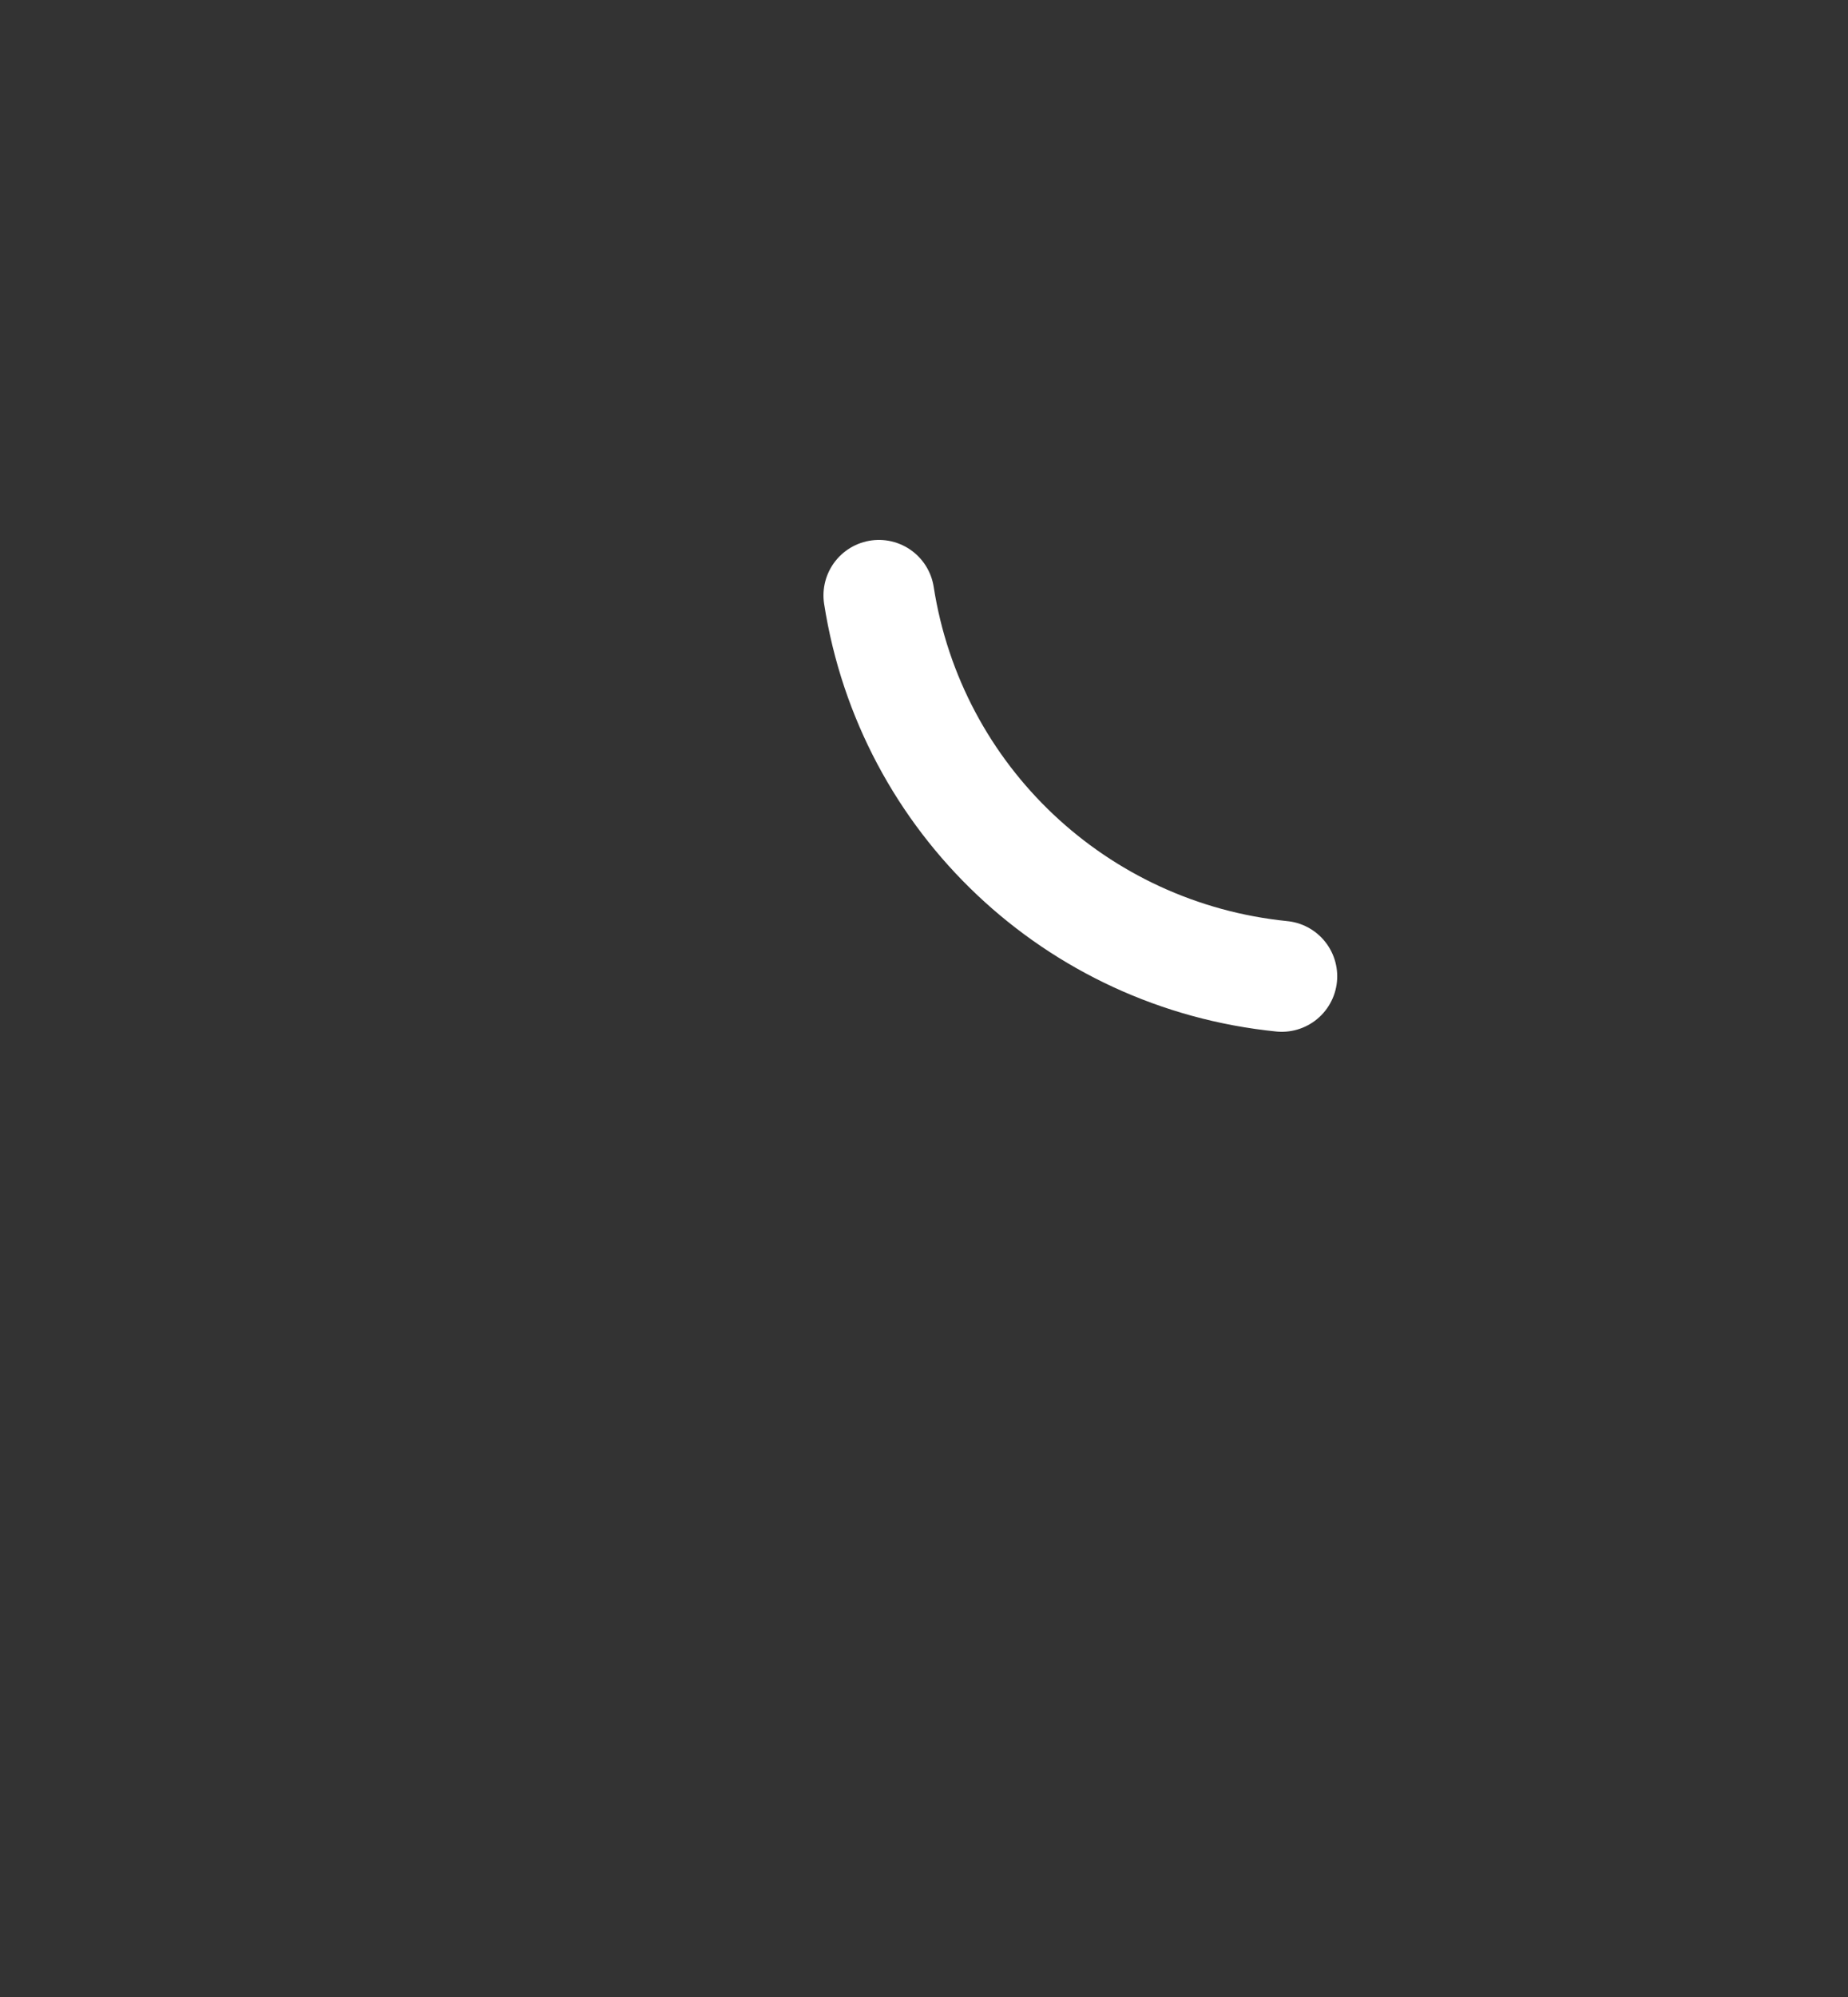 <svg width="25" height="27" viewBox="0 0 25 27" fill="none" xmlns="http://www.w3.org/2000/svg">
<rect x="0" y="0" width="25" height="27" fill="#333333" stroke="none"/>
<path d="M13.26 6.6L5.05 15.29C4.74 15.62 4.44 16.27 4.38 16.72L4.01 19.96C3.88 21.13 4.72 21.93 5.88 21.73L9.1 21.18C9.55 21.1 10.18 20.77 10.49 20.43L18.7 11.74C20.12 10.24 20.76 8.53 18.55 6.44C16.35 4.37 14.68 5.1 13.26 6.6Z" fill="transparent" stroke="inherit" stroke-width="1.5" stroke-miterlimit="10" stroke-linecap="round" stroke-linejoin="round"/>
<path d="M11.89 8.05C12.32 10.81 14.56 12.92 17.34 13.2" stroke="white" stroke-width="1.5" stroke-miterlimit="10" stroke-linecap="round" stroke-linejoin="round"/>
<path d="M16 14.25C18.899 14.25 21.25 11.899 21.25 9C21.25 6.101 18.899 3.75 16 3.75C13.101 3.75 10.75 6.101 10.75 9C10.75 11.899 13.101 14.25 16 14.25Z" fill="inherit"/>
<path d="M16 17.22C15.588 17.22 15.25 16.913 15.25 16.5V16.44C15.25 16.027 15.588 15.69 16 15.69C16.413 15.69 16.75 16.027 16.75 16.44C16.75 16.852 16.413 17.22 16 17.22ZM21.355 15.105C21.16 15.105 20.973 15.03 20.823 14.887L20.725 14.79C20.433 14.498 20.433 14.025 20.725 13.732C21.017 13.44 21.49 13.44 21.782 13.732L21.88 13.83C22.172 14.123 22.172 14.595 21.88 14.887C21.738 15.03 21.55 15.105 21.355 15.105ZM10.645 15.105C10.45 15.105 10.262 15.03 10.113 14.887C9.82 14.595 9.82 14.123 10.113 13.83L10.21 13.732C10.502 13.44 10.975 13.44 11.268 13.732C11.56 14.025 11.56 14.498 11.268 14.79L11.17 14.887C11.027 15.03 10.832 15.105 10.645 15.105ZM23.5 9.75H23.44C23.027 9.75 22.69 9.412 22.69 9C22.69 8.588 23.027 8.25 23.44 8.25C23.852 8.25 24.22 8.588 24.22 9C24.22 9.412 23.913 9.75 23.5 9.75ZM8.56 9.75H8.5C8.088 9.75 7.75 9.412 7.75 9C7.75 8.588 8.088 8.25 8.5 8.25C8.912 8.25 9.28 8.588 9.28 9C9.28 9.412 8.973 9.75 8.56 9.75ZM21.258 4.492C21.062 4.492 20.875 4.418 20.725 4.275C20.433 3.982 20.433 3.51 20.725 3.217L20.823 3.12C21.115 2.828 21.587 2.828 21.88 3.12C22.172 3.413 22.172 3.885 21.88 4.178L21.782 4.275C21.64 4.418 21.453 4.492 21.258 4.492ZM10.742 4.492C10.547 4.492 10.36 4.418 10.21 4.275L10.113 4.17C9.82 3.877 9.82 3.405 10.113 3.112C10.405 2.82 10.877 2.82 11.17 3.112L11.268 3.21C11.56 3.502 11.56 3.975 11.268 4.268C11.125 4.418 10.93 4.492 10.742 4.492ZM16 2.28C15.588 2.28 15.25 1.972 15.25 1.56V1.5C15.25 1.087 15.588 0.75 16 0.75C16.413 0.75 16.75 1.087 16.75 1.5C16.75 1.913 16.413 2.28 16 2.28Z" fill="inherit"/>
</svg>
